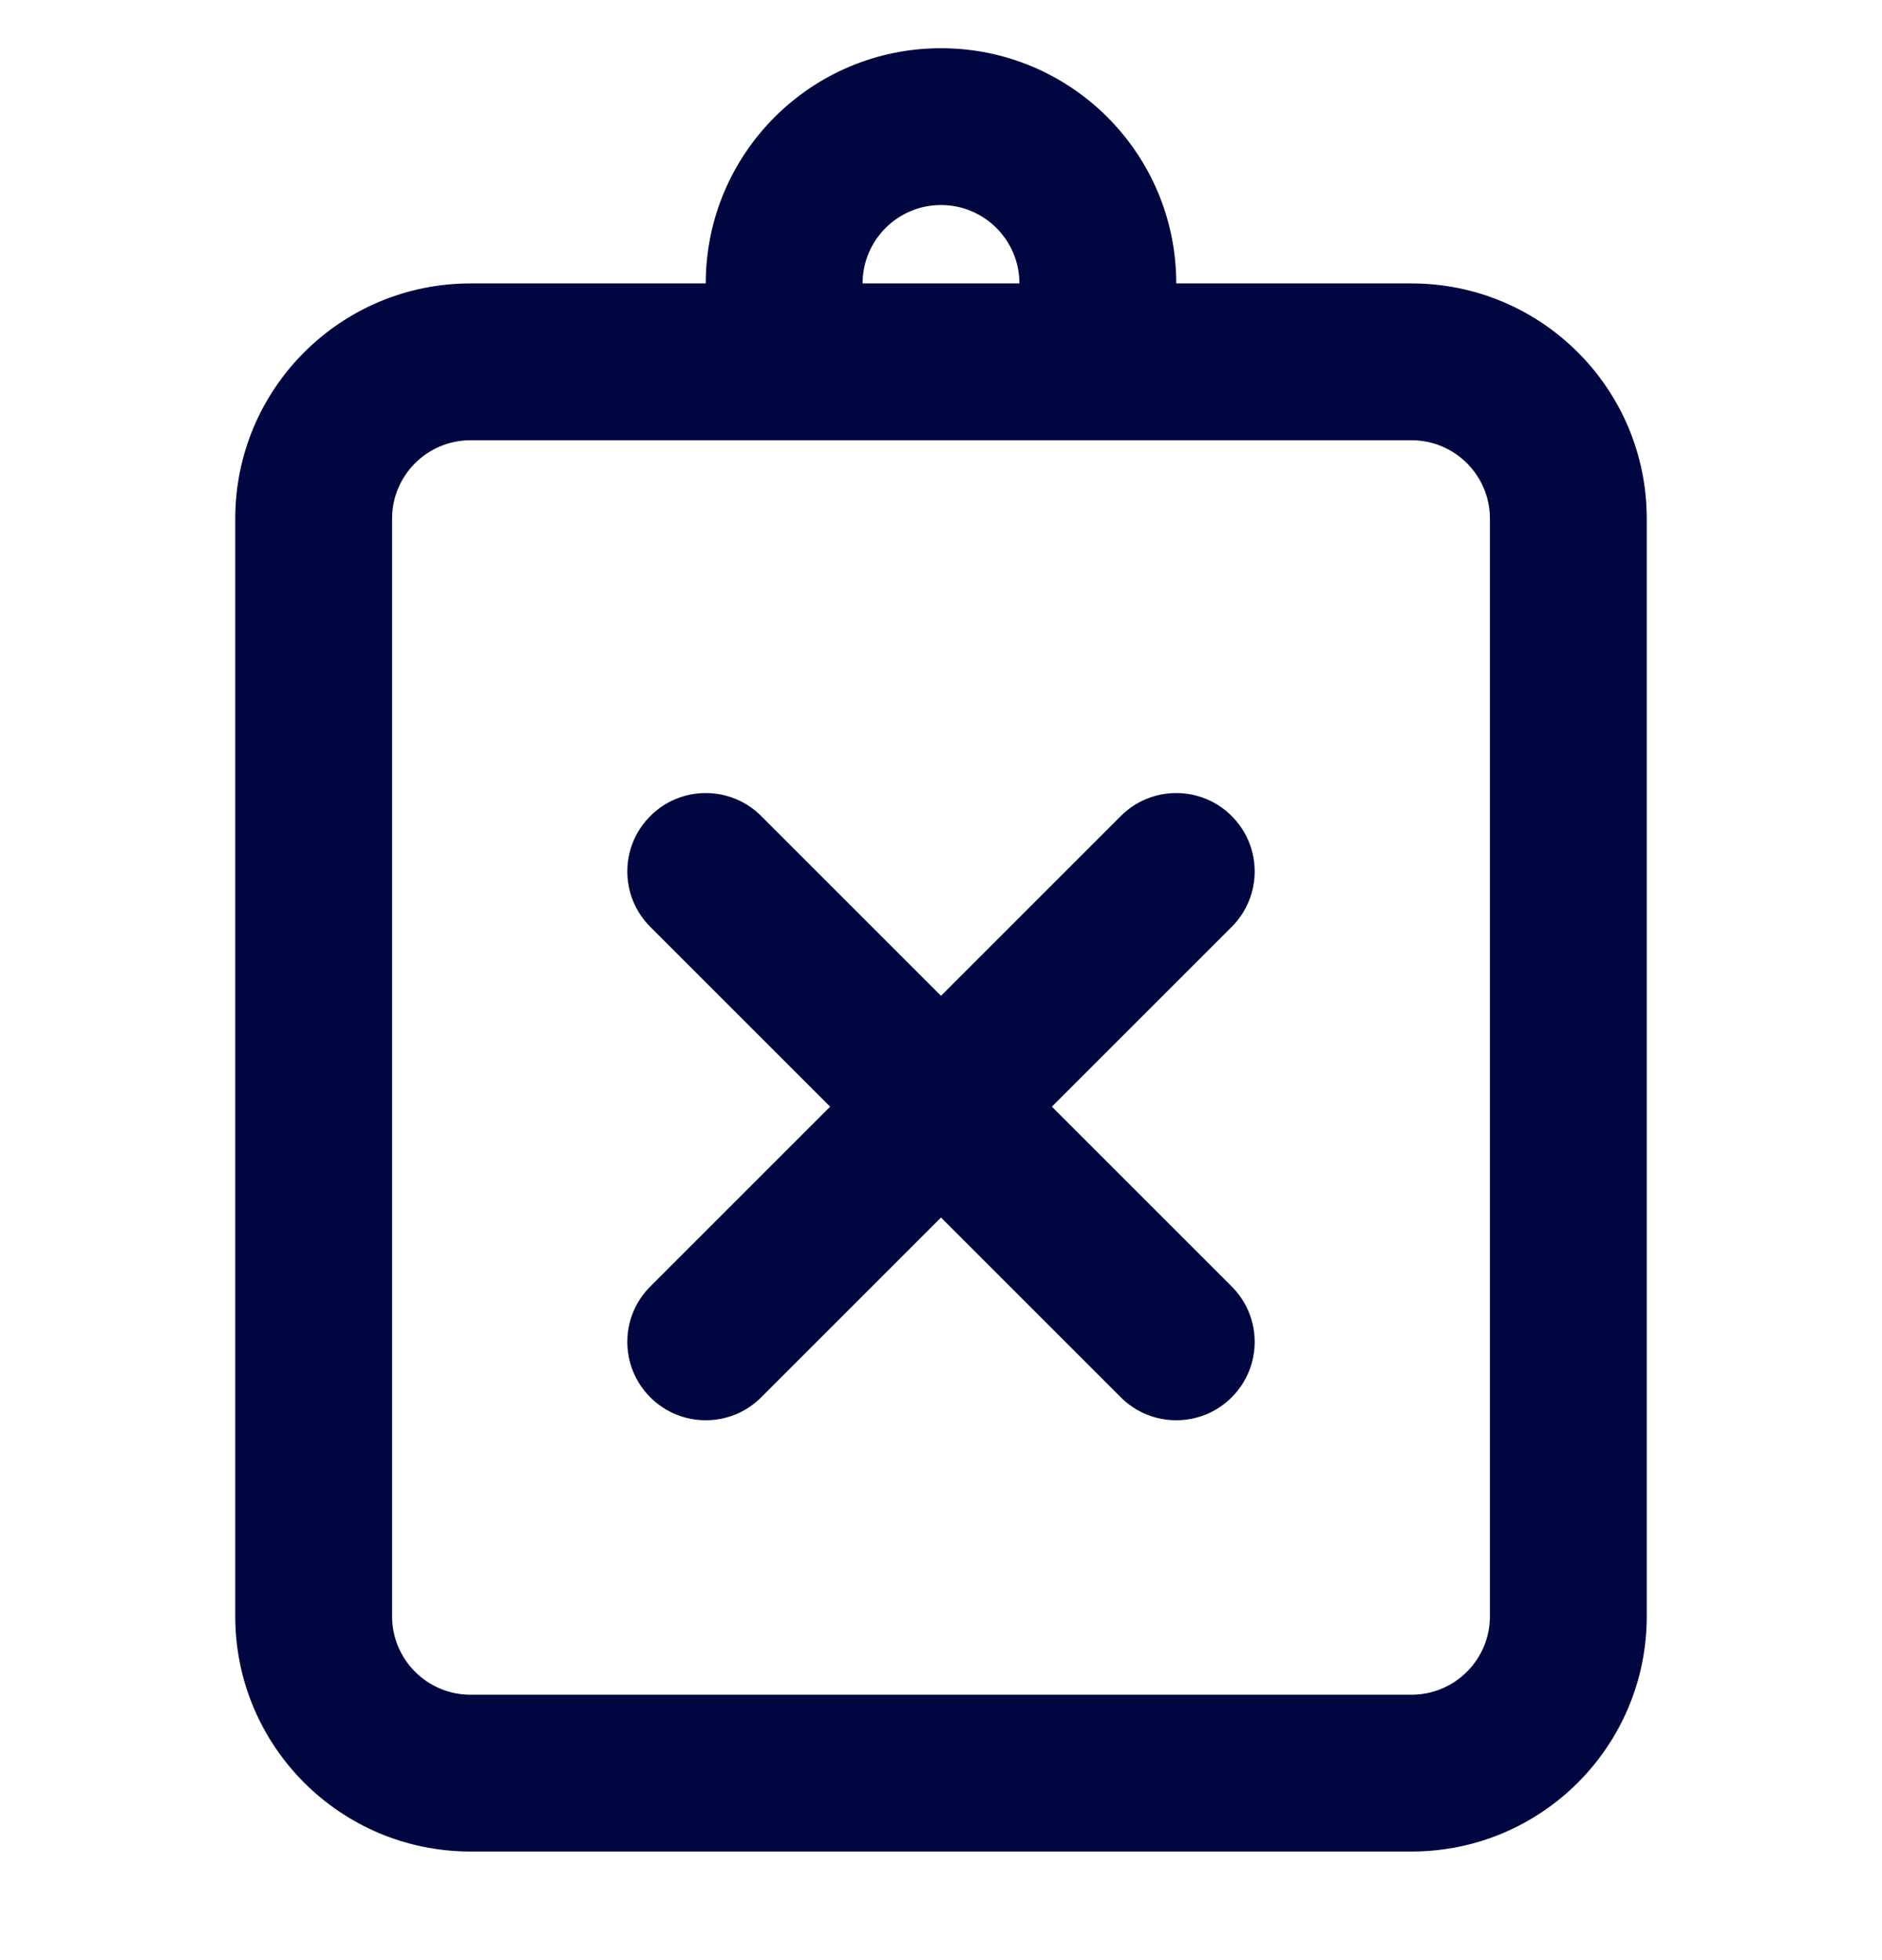 <svg width="24" height="25" viewBox="0 0 24 25" fill="none" xmlns="http://www.w3.org/2000/svg">
<g clip-path="url(#clip0_1463_5197)">
<path fill-rule="evenodd" clip-rule="evenodd" d="M6 3.615H9C9 1.958 10.343 0.615 12 0.615C13.657 0.615 15 1.958 15 3.615H18C19.657 3.615 21 4.958 21 6.615V20.615C21 22.272 19.657 23.615 18 23.615H6C4.343 23.615 3 22.272 3 20.615V6.615C3 4.958 4.343 3.615 6 3.615ZM12 2.615C11.448 2.615 11 3.063 11 3.615H13C13 3.063 12.552 2.615 12 2.615ZM6 5.615C5.448 5.615 5 6.063 5 6.615V20.615C5 21.167 5.448 21.615 6 21.615H18C18.552 21.615 19 21.167 19 20.615V6.615C19 6.063 18.552 5.615 18 5.615H6Z" fill="#000640"/>
<path fill-rule="evenodd" clip-rule="evenodd" d="M8.293 10.408C8.683 10.017 9.317 10.017 9.707 10.408L15.707 16.408C16.098 16.798 16.098 17.431 15.707 17.822C15.317 18.212 14.683 18.212 14.293 17.822L8.293 11.822C7.902 11.431 7.902 10.798 8.293 10.408Z" fill="#000640"/>
<path fill-rule="evenodd" clip-rule="evenodd" d="M8.293 17.822C7.902 17.431 7.902 16.798 8.293 16.408L14.293 10.408C14.683 10.017 15.317 10.017 15.707 10.408C16.098 10.798 16.098 11.431 15.707 11.822L9.707 17.822C9.317 18.212 8.683 18.212 8.293 17.822Z" fill="#000640"/>
</g>
<defs>
<clipPath id="clip0_1463_5197">
<rect width="24" height="24" fill="white" transform="translate(0 0.115)"/>
</clipPath>
</defs>
</svg>
